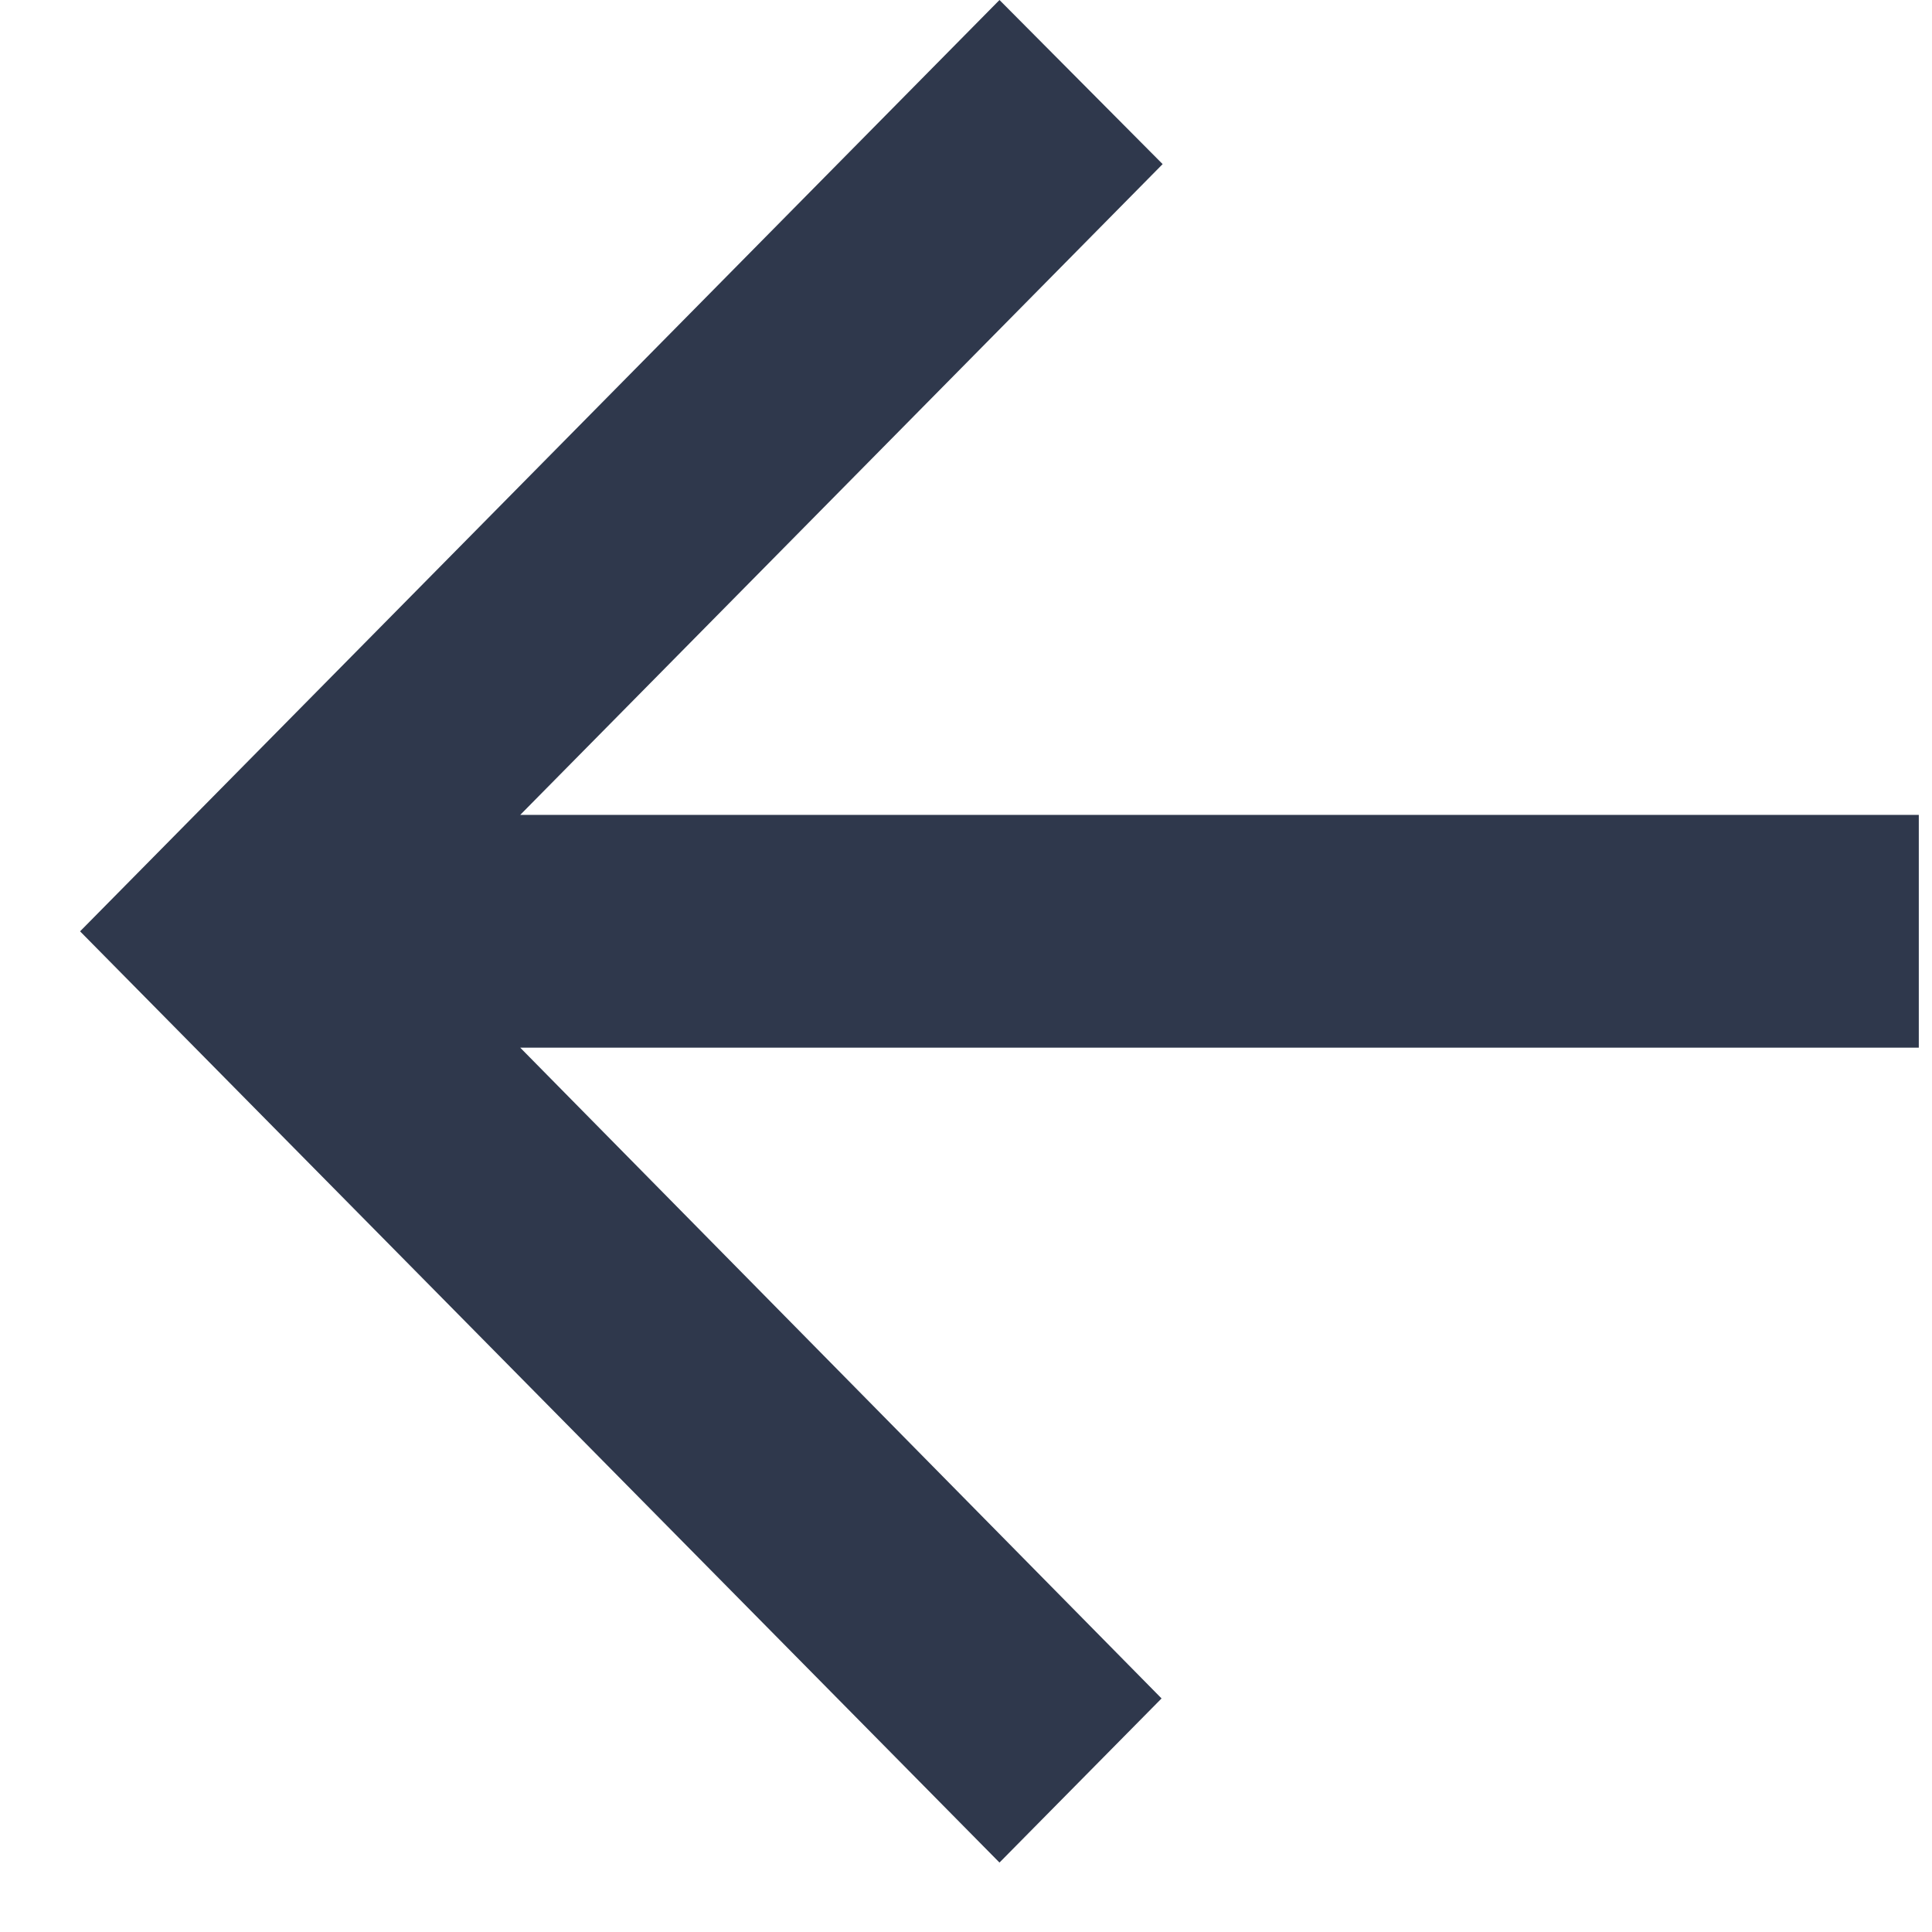 <svg width="18" height="18" viewBox="0 0 18 18" fill="none" xmlns="http://www.w3.org/2000/svg">
<path d="M17.877 7.592H4.847L10.832 1.529L9.312 0L0.746 8.677L9.312 17.353L10.822 15.824L4.847 9.761H17.877V7.592Z" fill="#2F384C"/>
</svg>
